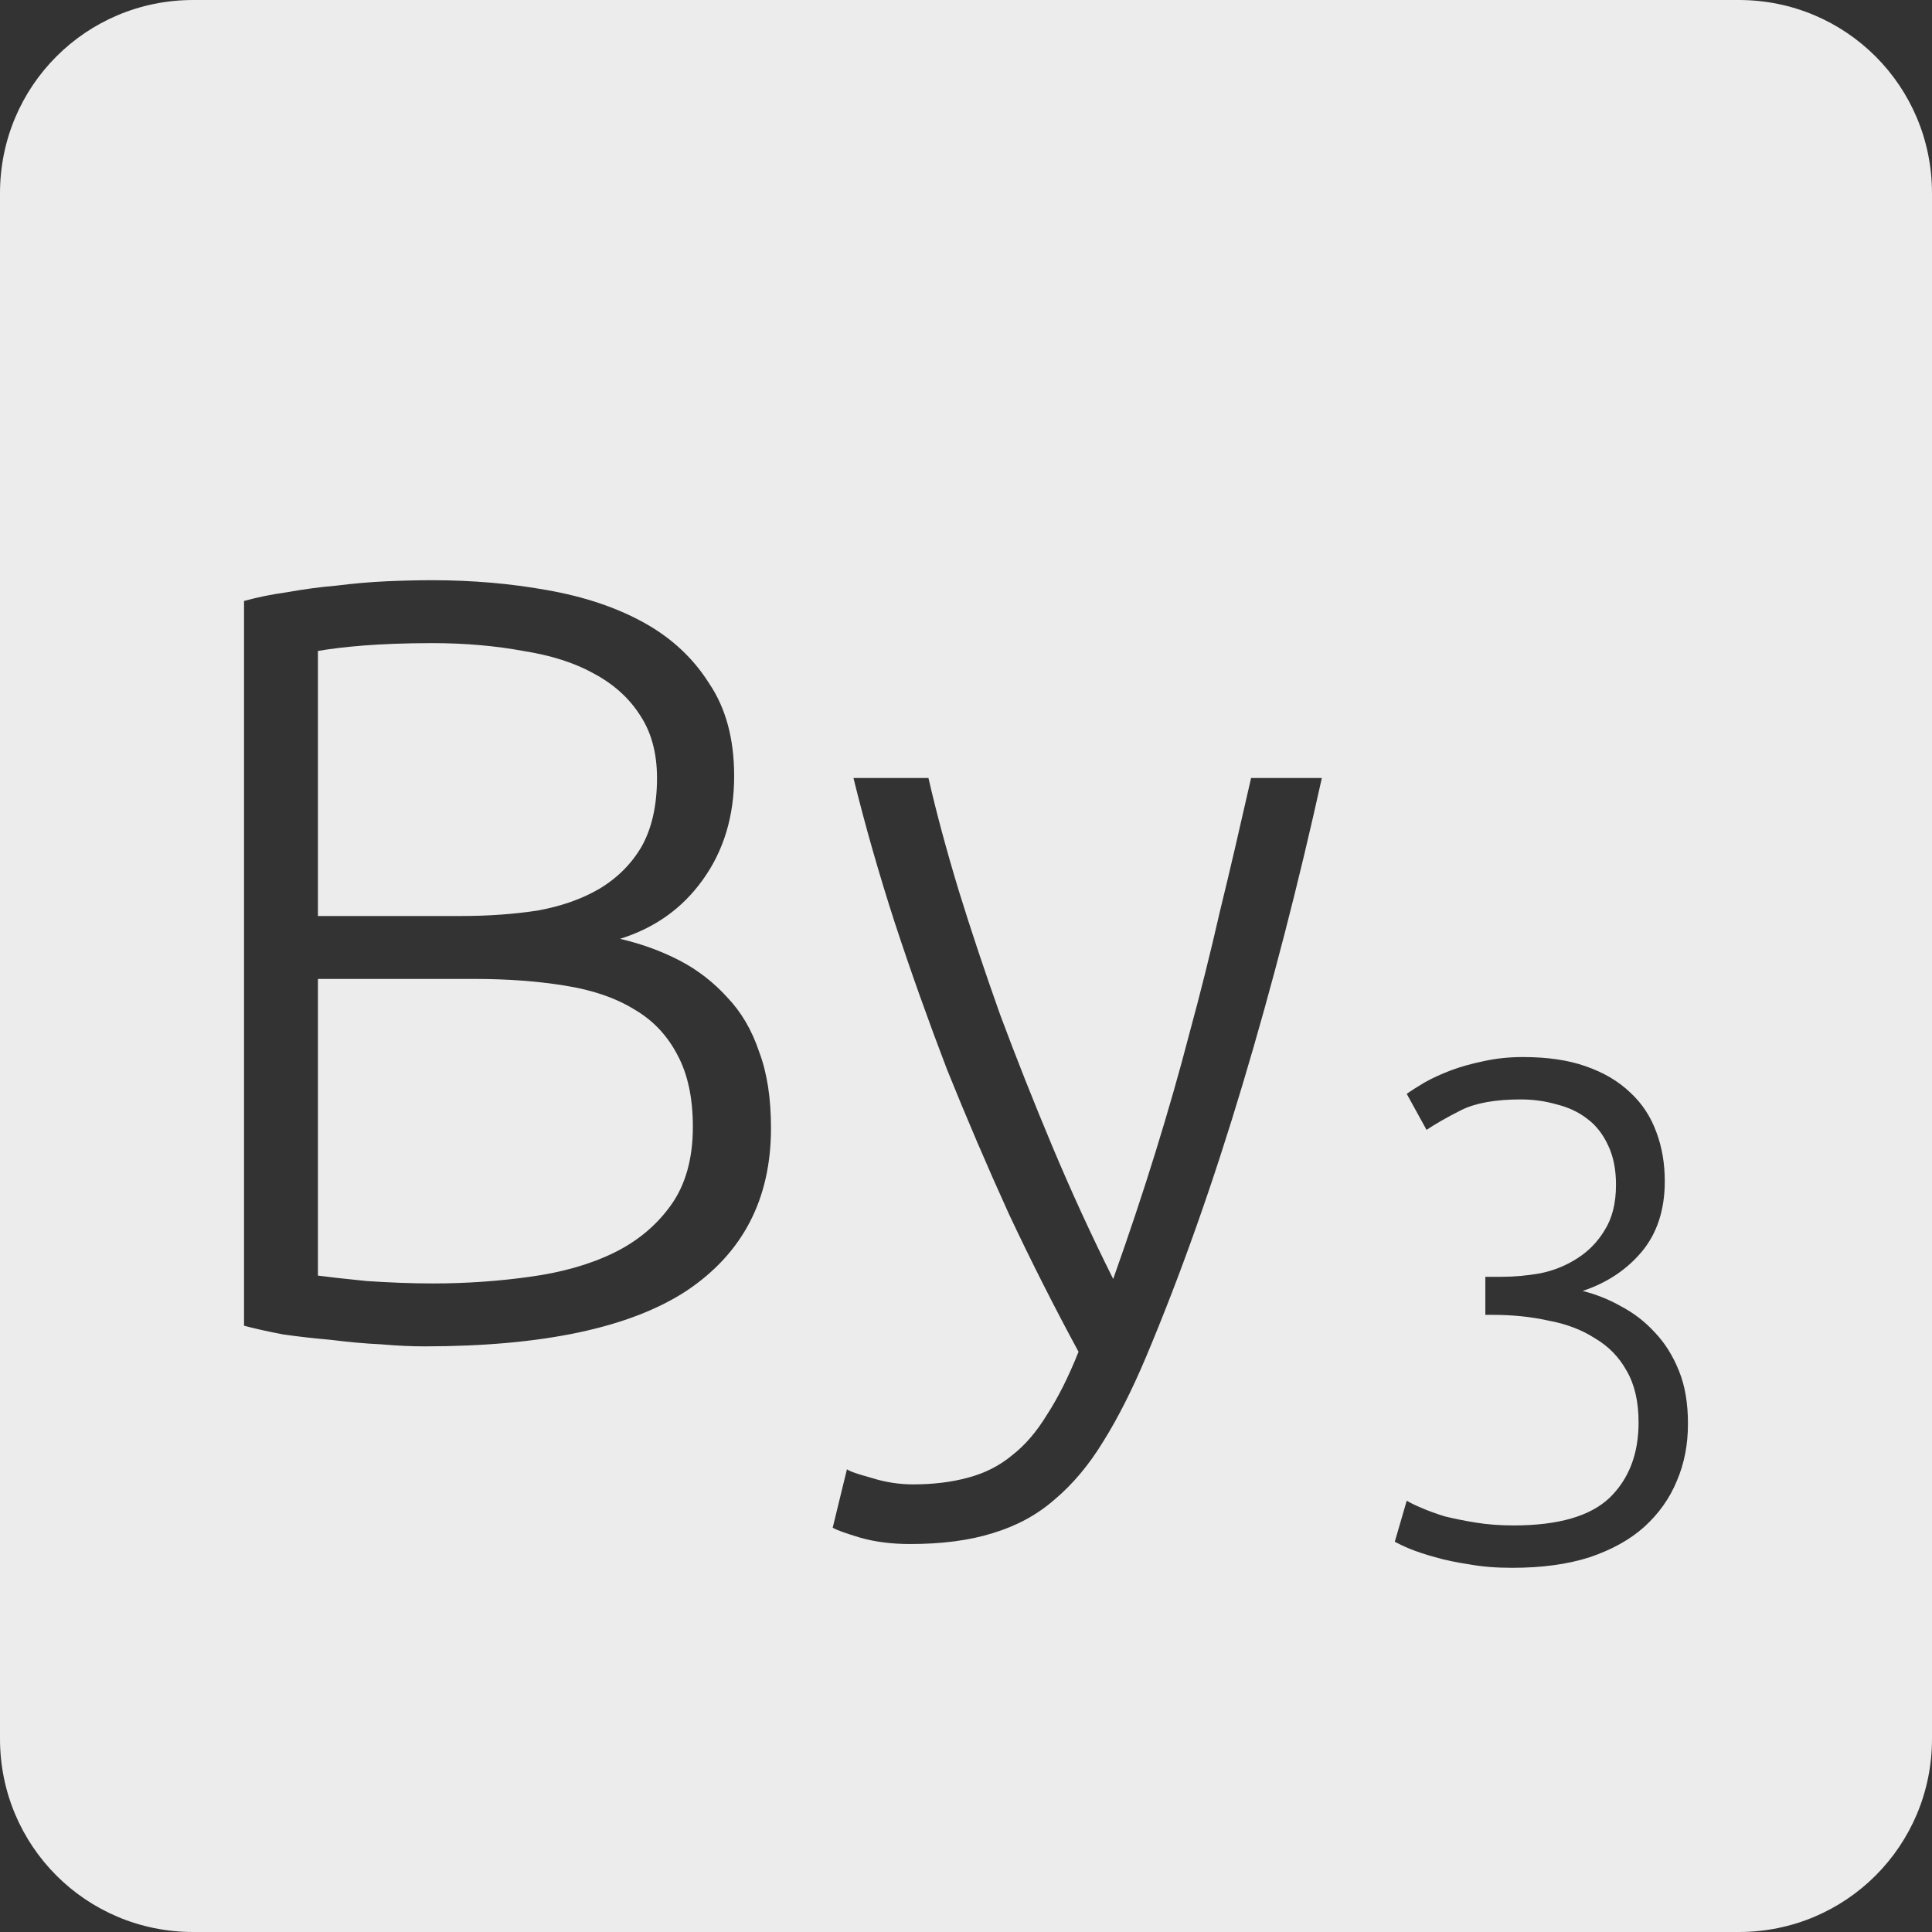 <?xml version="1.0" encoding="UTF-8" standalone="no"?>
<svg
   xmlns:dc="http://purl.org/dc/elements/1.1/"
   xmlns:cc="http://creativecommons.org/ns#"
   xmlns:rdf="http://www.w3.org/1999/02/22-rdf-syntax-ns#"
   xmlns:svg="http://www.w3.org/2000/svg"
   xmlns="http://www.w3.org/2000/svg"
   xmlns:sodipodi="http://sodipodi.sourceforge.net/DTD/sodipodi-0.dtd"
   xmlns:inkscape="http://www.inkscape.org/namespaces/inkscape"
   viewBox="0 0 16 16"
   id="svg2"
   version="1.1"
   inkscape:version="0.91 r13725"
   sodipodi:docname="indicator-keyboard-By-3.svg">
  <rect x="0" y="0" width="16" height="16" fill="#333333" stroke="none"/>
  <defs
     id="defs12" />
  <sodipodi:namedview
     pagecolor="#ffffff"
     bordercolor="#666666"
     borderopacity="1"
     objecttolerance="10"
     gridtolerance="10"
     guidetolerance="10"
     inkscape:pageopacity="0"
     inkscape:pageshadow="2"
     inkscape:window-width="640"
     inkscape:window-height="480"
     id="namedview10"
     showgrid="false"
     inkscape:zoom="14.75"
     inkscape:cx="8"
     inkscape:cy="8"
     inkscape:window-x="65"
     inkscape:window-y="24"
     inkscape:window-maximized="0"
     inkscape:current-layer="svg2" />
  <path
     style="fill:#ececec;fill-opacity:1"
     d="M 1.6 0 C 0.713 2.9605947e-16 0 0.713 0 1.6 L 0 14.4 C 2.9605947e-16 15.287 0.713 16 1.6 16 L 14.4 16 C 15.287 16 16 15.287 16 14.4 L 16 1.6 C 16 0.713 15.287 0 14.4 0 L 1.6 0 z M 3.578 4.805 C 3.914 4.805 4.231 4.833 4.531 4.887 C 4.837 4.941 5.104 5.03 5.332 5.156 C 5.56 5.282 5.741 5.45 5.873 5.66 C 6.011 5.864 6.08 6.12 6.08 6.426 C 6.08 6.762 5.992 7.049 5.818 7.289 C 5.65 7.523 5.423 7.685 5.135 7.775 C 5.315 7.817 5.479 7.877 5.629 7.955 C 5.779 8.033 5.911 8.136 6.025 8.262 C 6.139 8.382 6.227 8.531 6.287 8.711 C 6.353 8.885 6.385 9.096 6.385 9.342 C 6.385 9.93 6.152 10.379 5.684 10.691 C 5.216 10.997 4.492 11.15 3.514 11.15 C 3.412 11.15 3.292 11.145 3.154 11.133 C 3.022 11.127 2.884 11.114 2.74 11.096 C 2.602 11.084 2.47 11.069 2.344 11.051 C 2.218 11.027 2.111 11.003 2.021 10.979 L 2.021 4.977 C 2.129 4.947 2.249 4.922 2.381 4.904 C 2.513 4.88 2.647 4.862 2.785 4.85 C 2.929 4.832 3.067 4.82 3.199 4.814 C 3.337 4.808 3.464 4.805 3.578 4.805 z M 3.578 5.326 C 3.356 5.326 3.166 5.334 3.01 5.346 C 2.86 5.358 2.735 5.373 2.633 5.391 L 2.633 7.586 L 3.82 7.586 C 4.042 7.586 4.253 7.571 4.451 7.541 C 4.649 7.505 4.819 7.445 4.963 7.361 C 5.113 7.271 5.23 7.154 5.314 7.01 C 5.398 6.86 5.441 6.671 5.441 6.443 C 5.441 6.239 5.395 6.068 5.305 5.93 C 5.215 5.786 5.086 5.668 4.918 5.578 C 4.756 5.488 4.562 5.427 4.334 5.391 C 4.106 5.349 3.854 5.326 3.578 5.326 z M 7.068 6.443 L 7.689 6.443 C 7.755 6.731 7.839 7.043 7.941 7.379 C 8.043 7.709 8.157 8.05 8.283 8.404 C 8.415 8.758 8.559 9.122 8.715 9.494 C 8.871 9.866 9.039 10.232 9.219 10.592 C 9.351 10.22 9.468 9.869 9.57 9.539 C 9.672 9.209 9.766 8.883 9.85 8.559 C 9.94 8.229 10.024 7.893 10.102 7.551 C 10.186 7.209 10.271 6.839 10.361 6.443 L 10.947 6.443 C 10.755 7.313 10.537 8.158 10.291 8.98 C 10.045 9.802 9.778 10.556 9.49 11.24 C 9.376 11.51 9.259 11.742 9.139 11.934 C 9.019 12.132 8.882 12.294 8.732 12.42 C 8.588 12.546 8.419 12.637 8.221 12.697 C 8.029 12.757 7.801 12.787 7.537 12.787 C 7.387 12.787 7.249 12.77 7.123 12.734 C 7.003 12.698 6.926 12.67 6.896 12.652 L 7.014 12.168 C 7.038 12.186 7.105 12.208 7.213 12.238 C 7.327 12.274 7.442 12.293 7.562 12.293 C 7.731 12.293 7.882 12.274 8.014 12.238 C 8.152 12.202 8.275 12.141 8.383 12.051 C 8.491 11.967 8.586 11.855 8.67 11.717 C 8.76 11.579 8.848 11.405 8.932 11.195 C 8.734 10.829 8.541 10.449 8.355 10.053 C 8.175 9.657 8.004 9.257 7.842 8.855 C 7.686 8.447 7.542 8.043 7.41 7.641 C 7.278 7.233 7.164 6.833 7.068 6.443 z M 2.633 8.107 L 2.633 10.564 C 2.723 10.576 2.857 10.591 3.037 10.609 C 3.217 10.621 3.4 10.629 3.586 10.629 C 3.862 10.629 4.129 10.61 4.387 10.574 C 4.651 10.538 4.882 10.473 5.08 10.377 C 5.278 10.281 5.437 10.148 5.557 9.98 C 5.677 9.812 5.738 9.596 5.738 9.332 C 5.738 9.092 5.695 8.894 5.611 8.738 C 5.527 8.576 5.408 8.449 5.252 8.359 C 5.096 8.263 4.904 8.198 4.676 8.162 C 4.454 8.126 4.204 8.107 3.928 8.107 L 2.633 8.107 z M 12.611 8.754 C 12.814 8.754 12.987 8.779 13.131 8.83 C 13.279 8.881 13.402 8.953 13.5 9.047 C 13.598 9.137 13.67 9.246 13.717 9.375 C 13.764 9.5 13.787 9.635 13.787 9.783 C 13.787 10.021 13.722 10.217 13.594 10.369 C 13.469 10.517 13.306 10.625 13.107 10.691 C 13.217 10.719 13.322 10.76 13.424 10.818 C 13.529 10.873 13.623 10.945 13.705 11.035 C 13.787 11.121 13.854 11.227 13.904 11.352 C 13.955 11.476 13.979 11.623 13.979 11.791 C 13.979 11.963 13.949 12.119 13.887 12.264 C 13.828 12.408 13.738 12.535 13.617 12.645 C 13.5 12.75 13.349 12.834 13.166 12.896 C 12.983 12.955 12.769 12.984 12.523 12.984 C 12.395 12.984 12.275 12.975 12.166 12.955 C 12.061 12.939 11.967 12.92 11.885 12.896 C 11.803 12.873 11.732 12.85 11.674 12.826 C 11.619 12.803 11.578 12.783 11.551 12.768 L 11.65 12.428 C 11.674 12.443 11.713 12.463 11.768 12.486 C 11.822 12.51 11.887 12.533 11.961 12.557 C 12.039 12.576 12.125 12.594 12.219 12.609 C 12.316 12.625 12.422 12.633 12.535 12.633 C 12.906 12.633 13.17 12.556 13.33 12.404 C 13.49 12.248 13.57 12.041 13.57 11.779 C 13.57 11.608 13.537 11.465 13.471 11.352 C 13.408 11.238 13.32 11.148 13.207 11.082 C 13.098 11.012 12.969 10.963 12.82 10.936 C 12.676 10.904 12.523 10.889 12.359 10.889 L 12.301 10.889 L 12.301 10.574 L 12.436 10.574 C 12.541 10.574 12.647 10.564 12.756 10.545 C 12.869 10.522 12.971 10.48 13.061 10.422 C 13.154 10.363 13.231 10.285 13.289 10.188 C 13.351 10.09 13.383 9.965 13.383 9.812 C 13.383 9.684 13.361 9.576 13.318 9.486 C 13.275 9.393 13.217 9.318 13.143 9.264 C 13.072 9.209 12.988 9.17 12.891 9.146 C 12.797 9.119 12.699 9.105 12.594 9.105 C 12.383 9.105 12.219 9.135 12.102 9.193 C 11.985 9.252 11.889 9.307 11.814 9.357 L 11.65 9.059 C 11.689 9.031 11.738 9 11.797 8.965 C 11.859 8.93 11.932 8.896 12.014 8.865 C 12.096 8.834 12.186 8.809 12.283 8.789 C 12.385 8.766 12.494 8.754 12.611 8.754 z "
     id="path4" />
</svg>
